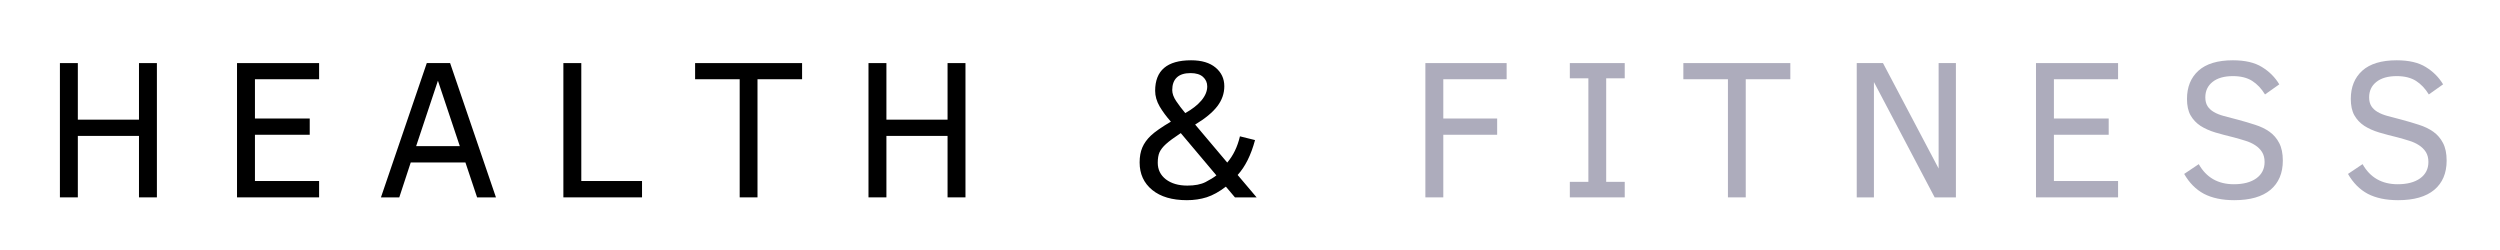 <svg xmlns="http://www.w3.org/2000/svg" xmlns:xlink="http://www.w3.org/1999/xlink" width="500" zoomAndPan="magnify" viewBox="0 0 375 37.5" height="50" preserveAspectRatio="xMidYMid meet" version="1.0"><defs><g/></defs><g fill="#000000" fill-opacity="1"><g transform="translate(6.331, 29.605)"><g><path d="M 14.516 0 L 14.516 -9.219 L 5.344 -9.219 L 5.344 0 L 2.656 0 L 2.656 -20.141 L 5.344 -20.141 L 5.344 -11.656 L 14.516 -11.656 L 14.516 -20.141 L 17.203 -20.141 L 17.203 0 Z M 14.516 0 "/></g></g></g><g fill="#000000" fill-opacity="1"><g transform="translate(32.897, 29.605)"><g><path d="M 2.656 0 L 2.656 -20.141 L 14.969 -20.141 L 14.969 -17.719 L 5.344 -17.719 L 5.344 -11.828 L 13.562 -11.828 L 13.562 -9.391 L 5.344 -9.391 L 5.344 -2.453 L 14.969 -2.453 L 14.969 0 Z M 2.656 0 "/></g></g></g><g fill="#000000" fill-opacity="1"><g transform="translate(56.392, 29.605)"><g><path d="M 0.75 0 L 7.625 -20.141 L 11.125 -20.141 L 18 0 L 15.172 0 L 13.422 -5.234 L 5.219 -5.234 L 3.5 0 Z M 6.031 -7.688 L 12.578 -7.688 L 9.297 -17.5 Z M 6.031 -7.688 "/></g></g></g><g fill="#000000" fill-opacity="1"><g transform="translate(81.851, 29.605)"><g><path d="M 2.656 0 L 2.656 -20.141 L 5.344 -20.141 L 5.344 -2.453 L 14.453 -2.453 L 14.453 0 Z M 2.656 0 "/></g></g></g><g fill="#000000" fill-opacity="1"><g transform="translate(103.672, 29.605)"><g><path d="M 9.953 -17.719 L 9.953 0 L 7.281 0 L 7.281 -17.719 L 0.594 -17.719 L 0.594 -20.141 L 16.641 -20.141 L 16.641 -17.719 Z M 9.953 -17.719 "/></g></g></g><g fill="#000000" fill-opacity="1"><g transform="translate(127.618, 29.605)"><g><path d="M 14.516 0 L 14.516 -9.219 L 5.344 -9.219 L 5.344 0 L 2.656 0 L 2.656 -20.141 L 5.344 -20.141 L 5.344 -11.656 L 14.516 -11.656 L 14.516 -20.141 L 17.203 -20.141 L 17.203 0 Z M 14.516 0 "/></g></g></g><g fill="#000000" fill-opacity="1"><g transform="translate(154.184, 29.605)"><g/></g></g><g fill="#000000" fill-opacity="1"><g transform="translate(168.944, 29.605)"><g><path d="M 16.297 0 L 14.938 -1.609 C 13.945 -0.848 12.988 -0.316 12.062 -0.016 C 11.145 0.273 10.156 0.422 9.094 0.422 C 6.883 0.422 5.148 -0.086 3.891 -1.109 C 2.629 -2.141 2 -3.516 2 -5.234 C 2 -6.098 2.133 -6.848 2.406 -7.484 C 2.676 -8.117 3.102 -8.711 3.688 -9.266 C 4.281 -9.828 5.281 -10.523 6.688 -11.359 C 6.02 -12.109 5.457 -12.867 5 -13.641 C 4.551 -14.422 4.328 -15.203 4.328 -15.984 C 4.328 -19.035 6.125 -20.562 9.719 -20.562 C 11.301 -20.562 12.523 -20.195 13.391 -19.469 C 14.266 -18.738 14.703 -17.805 14.703 -16.672 C 14.703 -15.586 14.352 -14.586 13.656 -13.672 C 12.957 -12.754 11.848 -11.836 10.328 -10.922 L 15.141 -5.219 C 16.035 -6.258 16.672 -7.57 17.047 -9.156 L 19.312 -8.594 C 18.707 -6.344 17.836 -4.598 16.703 -3.359 L 19.547 0 Z M 12.141 -16.641 C 12.141 -17.211 11.93 -17.688 11.516 -18.062 C 11.098 -18.445 10.473 -18.641 9.641 -18.641 C 8.723 -18.641 8.035 -18.422 7.578 -17.984 C 7.117 -17.547 6.891 -16.914 6.891 -16.094 C 6.891 -15.582 7.086 -15.031 7.484 -14.438 C 7.879 -13.852 8.332 -13.254 8.844 -12.641 C 9.875 -13.211 10.68 -13.844 11.266 -14.531 C 11.848 -15.227 12.141 -15.93 12.141 -16.641 Z M 8.172 -9.641 C 7.16 -8.973 6.422 -8.426 5.953 -8 C 5.492 -7.582 5.172 -7.172 4.984 -6.766 C 4.805 -6.359 4.719 -5.832 4.719 -5.188 C 4.719 -4.164 5.125 -3.336 5.938 -2.703 C 6.758 -2.078 7.832 -1.766 9.156 -1.766 C 10.281 -1.766 11.191 -1.941 11.891 -2.297 C 12.586 -2.66 13.129 -2.992 13.516 -3.297 Z M 8.172 -9.641 "/></g></g></g><g fill="#000000" fill-opacity="1"><g transform="translate(196.398, 29.605)"><g/></g></g><g fill="#adacbc" fill-opacity="1"><g transform="translate(211.151, 29.605)"><g><path d="M 5.344 -17.719 L 5.344 -11.828 L 13.422 -11.828 L 13.422 -9.391 L 5.344 -9.391 L 5.344 0 L 2.656 0 L 2.656 -20.141 L 14.844 -20.141 L 14.844 -17.719 Z M 5.344 -17.719 "/></g></g></g><g fill="#adacbc" fill-opacity="1"><g transform="translate(233.99, 29.605)"><g><path d="M 9.719 0 L 1.484 0 L 1.484 -2.328 L 4.266 -2.328 L 4.266 -17.859 L 1.484 -17.859 L 1.484 -20.141 L 9.719 -20.141 L 9.719 -17.859 L 6.938 -17.859 L 6.938 -2.328 L 9.719 -2.328 Z M 9.719 0 "/></g></g></g><g fill="#adacbc" fill-opacity="1"><g transform="translate(251.909, 29.605)"><g><path d="M 9.953 -17.719 L 9.953 0 L 7.281 0 L 7.281 -17.719 L 0.594 -17.719 L 0.594 -20.141 L 16.641 -20.141 L 16.641 -17.719 Z M 9.953 -17.719 "/></g></g></g><g fill="#adacbc" fill-opacity="1"><g transform="translate(275.855, 29.605)"><g><path d="M 14.344 0 L 5.234 -17.297 L 5.234 0 L 2.656 0 L 2.656 -20.141 L 6.594 -20.141 L 14.938 -4.328 L 14.938 -20.141 L 17.531 -20.141 L 17.531 0 Z M 14.344 0 "/></g></g></g><g fill="#adacbc" fill-opacity="1"><g transform="translate(302.742, 29.605)"><g><path d="M 2.656 0 L 2.656 -20.141 L 14.969 -20.141 L 14.969 -17.719 L 5.344 -17.719 L 5.344 -11.828 L 13.562 -11.828 L 13.562 -9.391 L 5.344 -9.391 L 5.344 -2.453 L 14.969 -2.453 L 14.969 0 Z M 2.656 0 "/></g></g></g><g fill="#adacbc" fill-opacity="1"><g transform="translate(326.236, 29.605)"><g><path d="M 16.188 -5.516 C 16.188 -3.629 15.566 -2.164 14.328 -1.125 C 13.086 -0.094 11.281 0.422 8.906 0.422 C 7.094 0.422 5.578 0.102 4.359 -0.531 C 3.148 -1.176 2.16 -2.172 1.391 -3.516 L 3.578 -4.984 C 4.711 -2.973 6.469 -1.969 8.844 -1.969 C 10.27 -1.969 11.395 -2.266 12.219 -2.859 C 13.039 -3.453 13.453 -4.27 13.453 -5.312 C 13.453 -5.906 13.32 -6.406 13.062 -6.812 C 12.801 -7.219 12.457 -7.555 12.031 -7.828 C 11.602 -8.109 11.109 -8.332 10.547 -8.5 C 9.992 -8.676 9.422 -8.844 8.828 -9 C 7.836 -9.238 6.914 -9.484 6.062 -9.734 C 5.207 -9.992 4.461 -10.328 3.828 -10.734 C 3.203 -11.148 2.707 -11.676 2.344 -12.312 C 1.988 -12.945 1.812 -13.766 1.812 -14.766 C 1.812 -16.547 2.383 -17.957 3.531 -19 C 4.688 -20.039 6.41 -20.562 8.703 -20.562 C 10.523 -20.562 11.977 -20.223 13.062 -19.547 C 14.156 -18.879 15.02 -18.016 15.656 -16.953 L 13.516 -15.438 C 12.984 -16.312 12.344 -16.988 11.594 -17.469 C 10.844 -17.945 9.879 -18.188 8.703 -18.188 C 7.391 -18.188 6.367 -17.895 5.641 -17.312 C 4.922 -16.738 4.562 -15.969 4.562 -15 C 4.562 -14.477 4.672 -14.039 4.891 -13.688 C 5.109 -13.344 5.422 -13.051 5.828 -12.812 C 6.234 -12.57 6.738 -12.367 7.344 -12.203 C 7.945 -12.035 8.641 -11.852 9.422 -11.656 C 10.328 -11.414 11.191 -11.16 12.016 -10.891 C 12.848 -10.629 13.57 -10.281 14.188 -9.844 C 14.801 -9.406 15.285 -8.844 15.641 -8.156 C 16.004 -7.469 16.188 -6.586 16.188 -5.516 Z M 16.188 -5.516 "/></g></g></g><g fill="#adacbc" fill-opacity="1"><g transform="translate(350.808, 29.605)"><g><path d="M 16.188 -5.516 C 16.188 -3.629 15.566 -2.164 14.328 -1.125 C 13.086 -0.094 11.281 0.422 8.906 0.422 C 7.094 0.422 5.578 0.102 4.359 -0.531 C 3.148 -1.176 2.16 -2.172 1.391 -3.516 L 3.578 -4.984 C 4.711 -2.973 6.469 -1.969 8.844 -1.969 C 10.27 -1.969 11.395 -2.266 12.219 -2.859 C 13.039 -3.453 13.453 -4.27 13.453 -5.312 C 13.453 -5.906 13.32 -6.406 13.062 -6.812 C 12.801 -7.219 12.457 -7.555 12.031 -7.828 C 11.602 -8.109 11.109 -8.332 10.547 -8.5 C 9.992 -8.676 9.422 -8.844 8.828 -9 C 7.836 -9.238 6.914 -9.484 6.062 -9.734 C 5.207 -9.992 4.461 -10.328 3.828 -10.734 C 3.203 -11.148 2.707 -11.676 2.344 -12.312 C 1.988 -12.945 1.812 -13.766 1.812 -14.766 C 1.812 -16.547 2.383 -17.957 3.531 -19 C 4.688 -20.039 6.41 -20.562 8.703 -20.562 C 10.523 -20.562 11.977 -20.223 13.062 -19.547 C 14.156 -18.879 15.02 -18.016 15.656 -16.953 L 13.516 -15.438 C 12.984 -16.312 12.344 -16.988 11.594 -17.469 C 10.844 -17.945 9.879 -18.188 8.703 -18.188 C 7.391 -18.188 6.367 -17.895 5.641 -17.312 C 4.922 -16.738 4.562 -15.969 4.562 -15 C 4.562 -14.477 4.672 -14.039 4.891 -13.688 C 5.109 -13.344 5.422 -13.051 5.828 -12.812 C 6.234 -12.57 6.738 -12.367 7.344 -12.203 C 7.945 -12.035 8.641 -11.852 9.422 -11.656 C 10.328 -11.414 11.191 -11.16 12.016 -10.891 C 12.848 -10.629 13.57 -10.281 14.188 -9.844 C 14.801 -9.406 15.285 -8.844 15.641 -8.156 C 16.004 -7.469 16.188 -6.586 16.188 -5.516 Z M 16.188 -5.516 "/></g></g></g></svg>